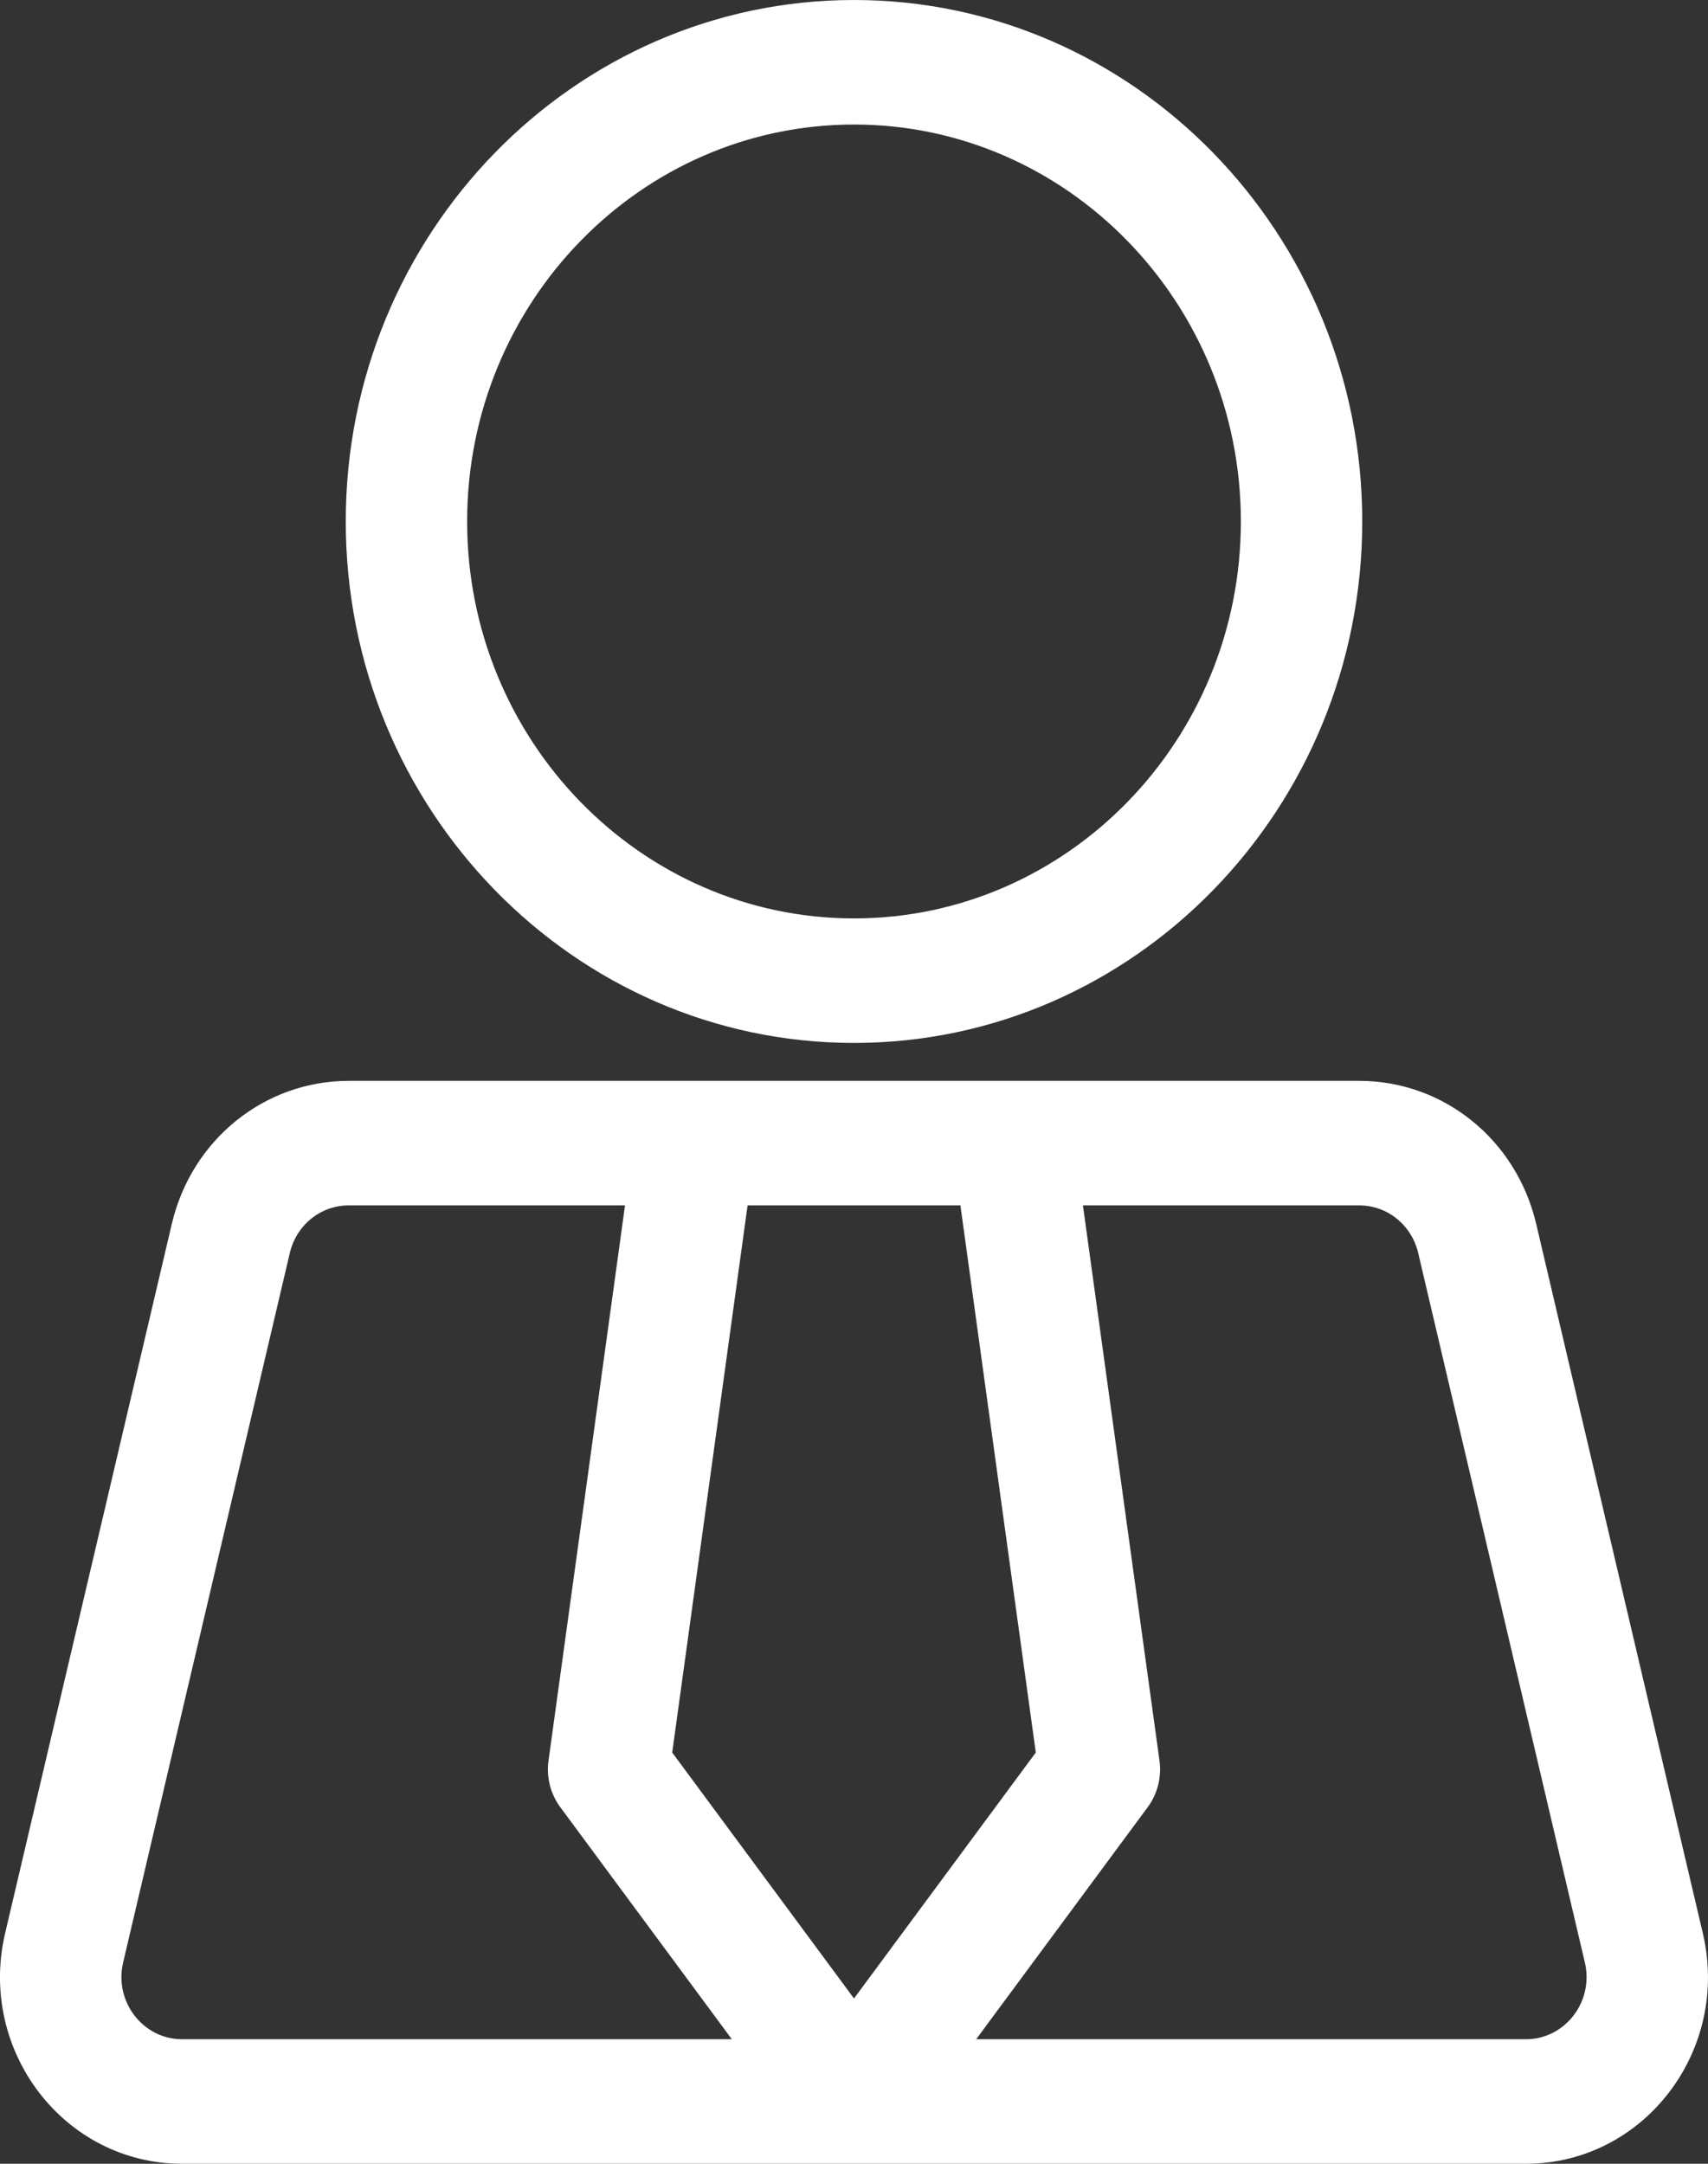 <svg width="30" height="38" viewBox="0 0 30 38" fill="none" xmlns="http://www.w3.org/2000/svg">
<rect x="0" y="0" width="30" height="38" fill="#333333" stroke="none"/>
<path d="M15 18.316C19.922 18.316 23.927 14.208 23.927 9.158C23.927 4.108 19.922 0 15 0C10.078 0 6.073 4.108 6.073 9.158C6.073 14.208 10.078 18.316 15 18.316ZM15 2.187C18.747 2.187 21.795 5.314 21.795 9.158C21.795 13.002 18.747 16.129 15 16.129C11.253 16.129 8.205 13.002 8.205 9.158C8.205 5.314 11.253 2.187 15 2.187Z" fill="white"/>
<path d="M29.909 33.951L26.982 21.493C26.635 20.015 25.357 18.982 23.874 18.982C22.014 18.982 7.788 18.982 6.126 18.982C4.644 18.982 3.365 20.015 3.018 21.493L0.09 33.951C-0.394 36.014 1.128 38 3.199 38H26.801C28.869 38 30.395 36.017 29.909 33.951ZM3.199 35.813C2.51 35.813 2.001 35.152 2.163 34.464L5.09 22.006C5.206 21.513 5.632 21.169 6.126 21.169H10.978L9.634 30.922C9.594 31.211 9.669 31.504 9.84 31.736L12.854 35.813H3.199ZM11.807 30.778L13.131 21.169H16.869L18.193 30.778L15 35.097L11.807 30.778ZM26.801 35.813H17.146L20.16 31.736C20.331 31.504 20.405 31.211 20.366 30.922L19.021 21.169H23.874C24.368 21.169 24.794 21.513 24.91 22.006L27.837 34.464C27.999 35.151 27.491 35.813 26.801 35.813Z" fill="white"/>
</svg>
